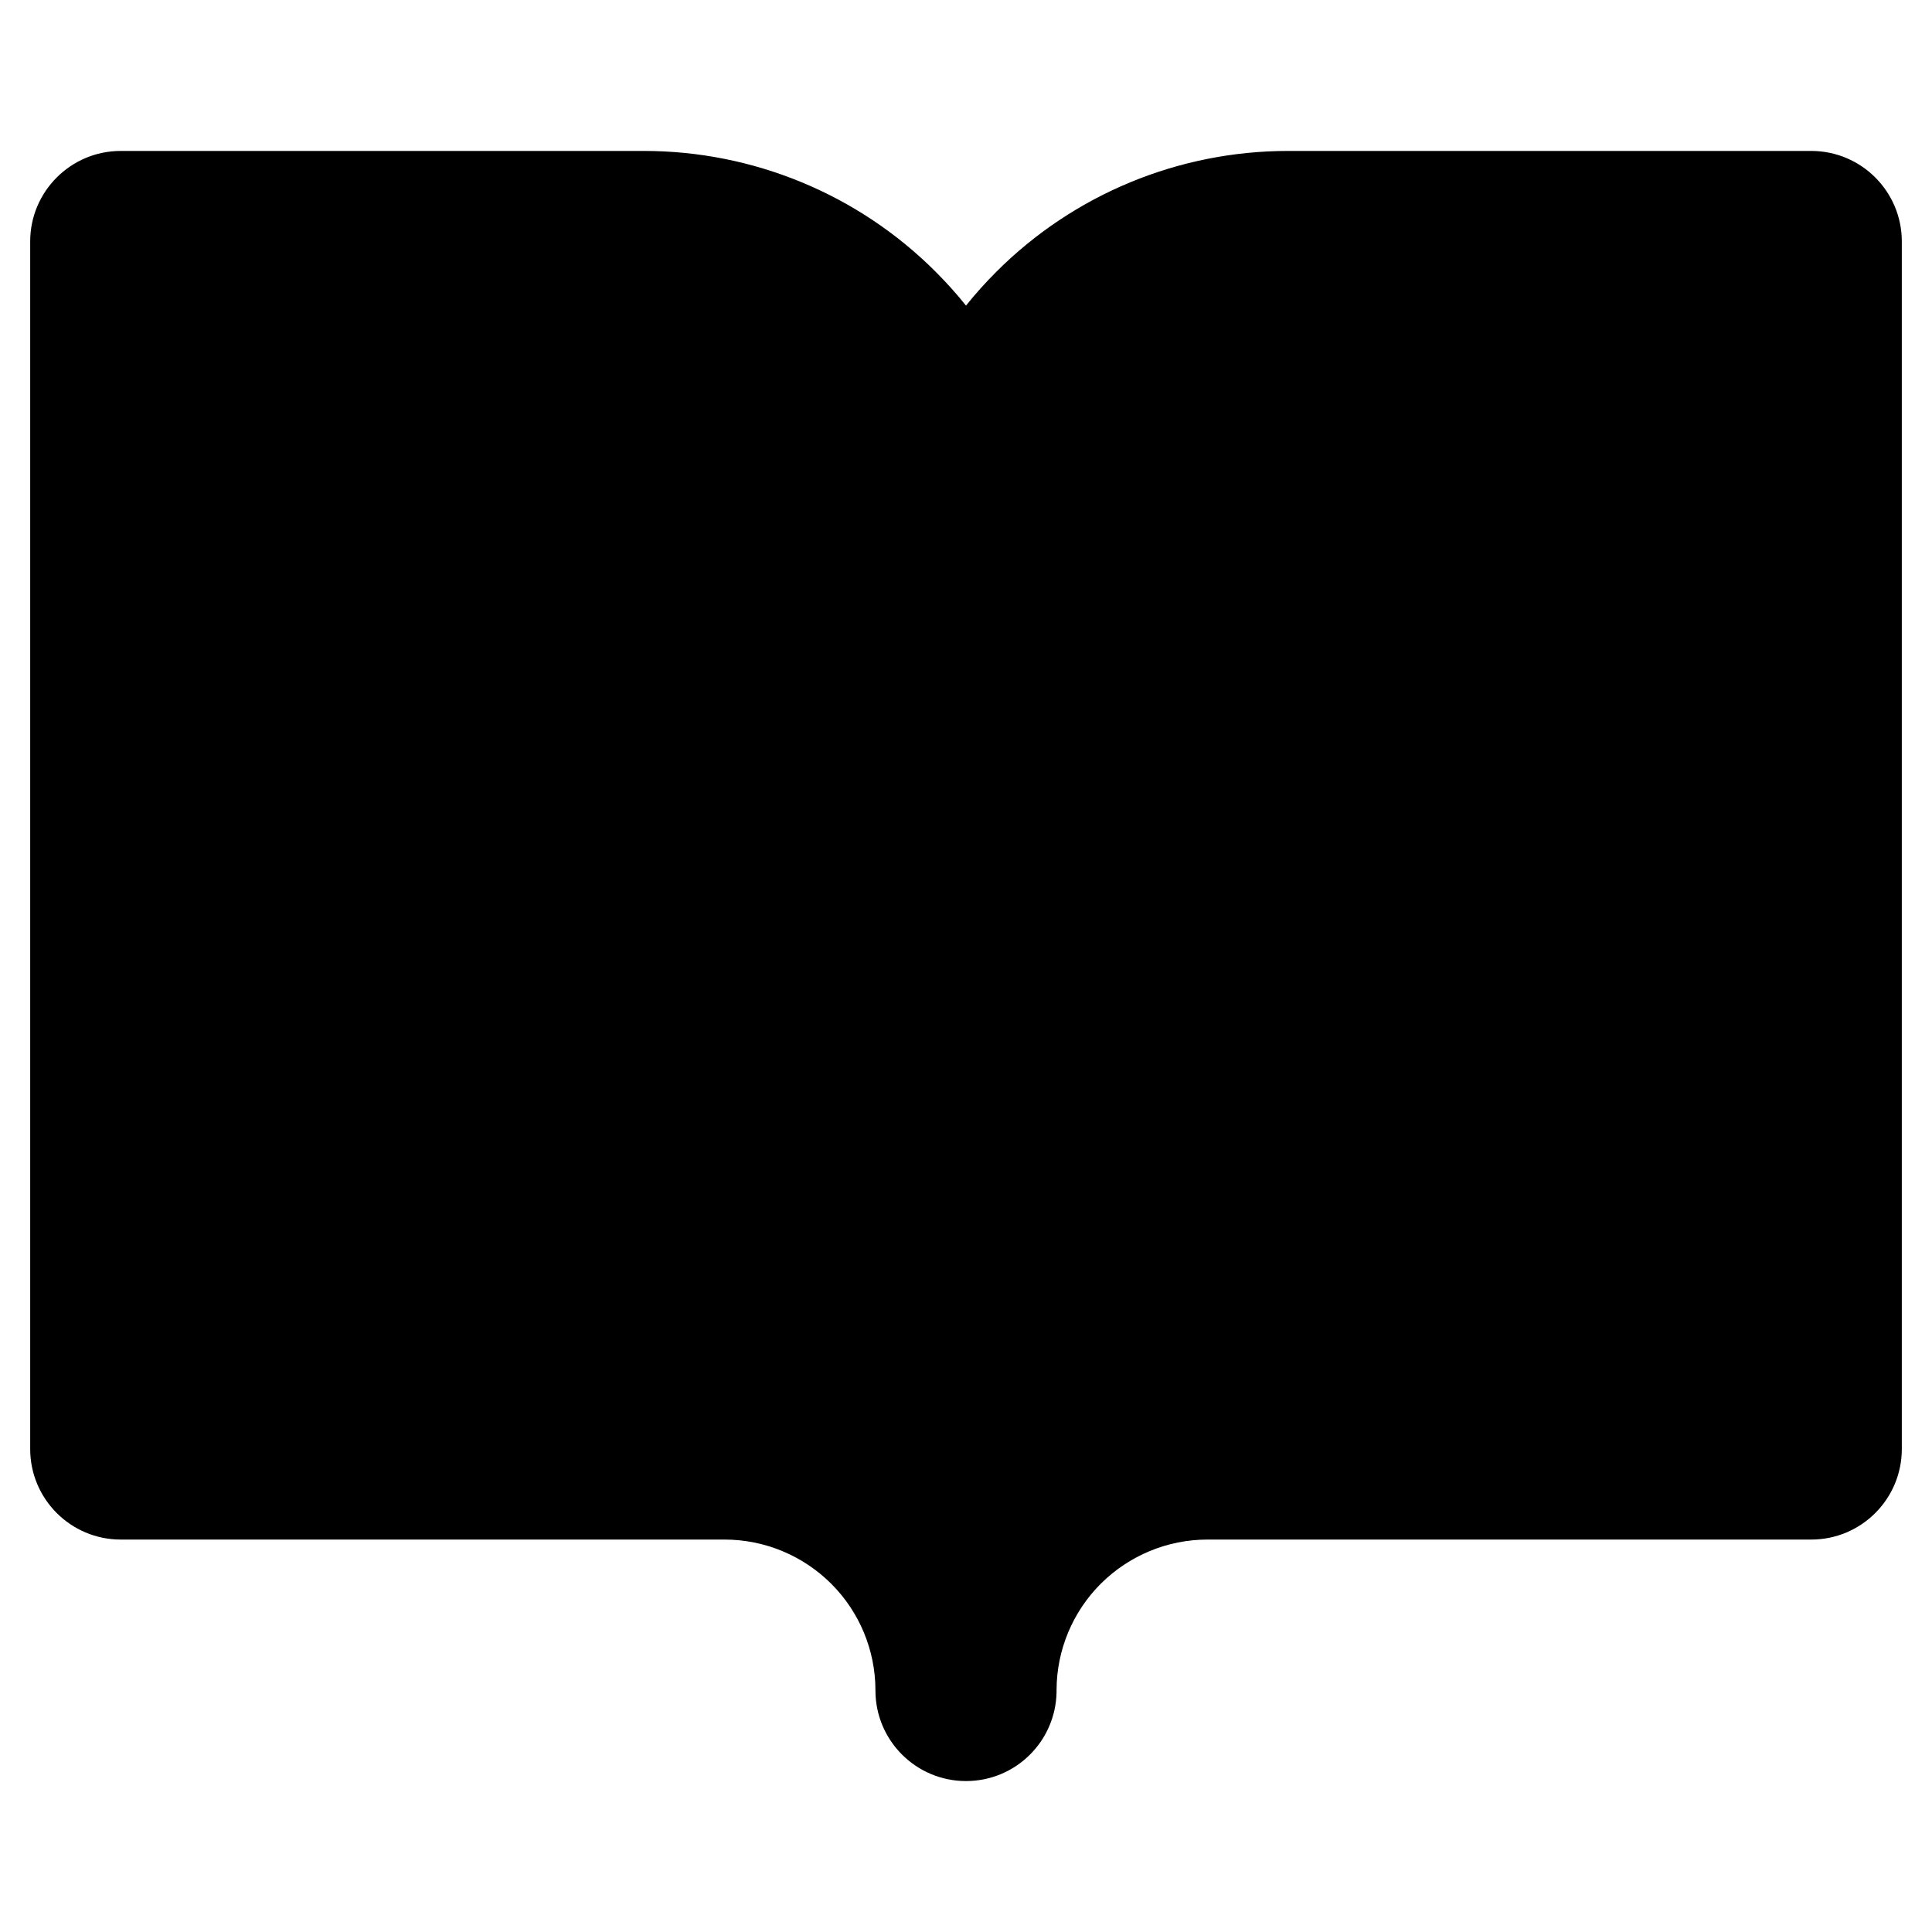<svg viewBox="0 0 16 16" width="16" height="16" fill="black" xmlns="http://www.w3.org/2000/svg">
 <g transform="translate(0.25, 1.25)">
  <path d="M0 0.75C0 0.336 0.336 0 0.75 0L5.083 0C5.989 0 6.859 0.36 7.499 1.001C7.588 1.09 7.672 1.183 7.75 1.281C7.828 1.183 7.912 1.09 8.001 1.001C8.641 0.36 9.511 0 10.417 0L14.75 0C15.164 0 15.5 0.336 15.5 0.75L15.5 10.75C15.5 11.164 15.164 11.5 14.75 11.5L9.75 11.5C9.418 11.5 9.101 11.632 8.866 11.866C8.633 12.099 8.501 12.415 8.5 12.745L8.5 12.75L8.5 12.764C8.492 13.172 8.16 13.5 7.75 13.5C7.336 13.5 7 13.164 7 12.75L7 12.745C6.999 12.415 6.867 12.099 6.634 11.866C6.399 11.632 6.082 11.5 5.75 11.5L0.75 11.5C0.336 11.5 0 11.164 0 10.75L0 0.75ZM6.439 2.061C6.797 2.42 6.999 2.905 7 3.412L7 10.3C6.616 10.105 6.189 10 5.75 10L1.5 10L1.5 1.5L5.083 1.5C5.592 1.5 6.079 1.702 6.439 2.061ZM9.75 10C9.311 10 8.884 10.105 8.5 10.3L8.5 3.417C8.5 2.908 8.702 2.421 9.061 2.061C9.421 1.702 9.908 1.5 10.417 1.5L14 1.5L14 10L9.75 10Z" fill-rule="EVENODD"></path>
 </g>
</svg>